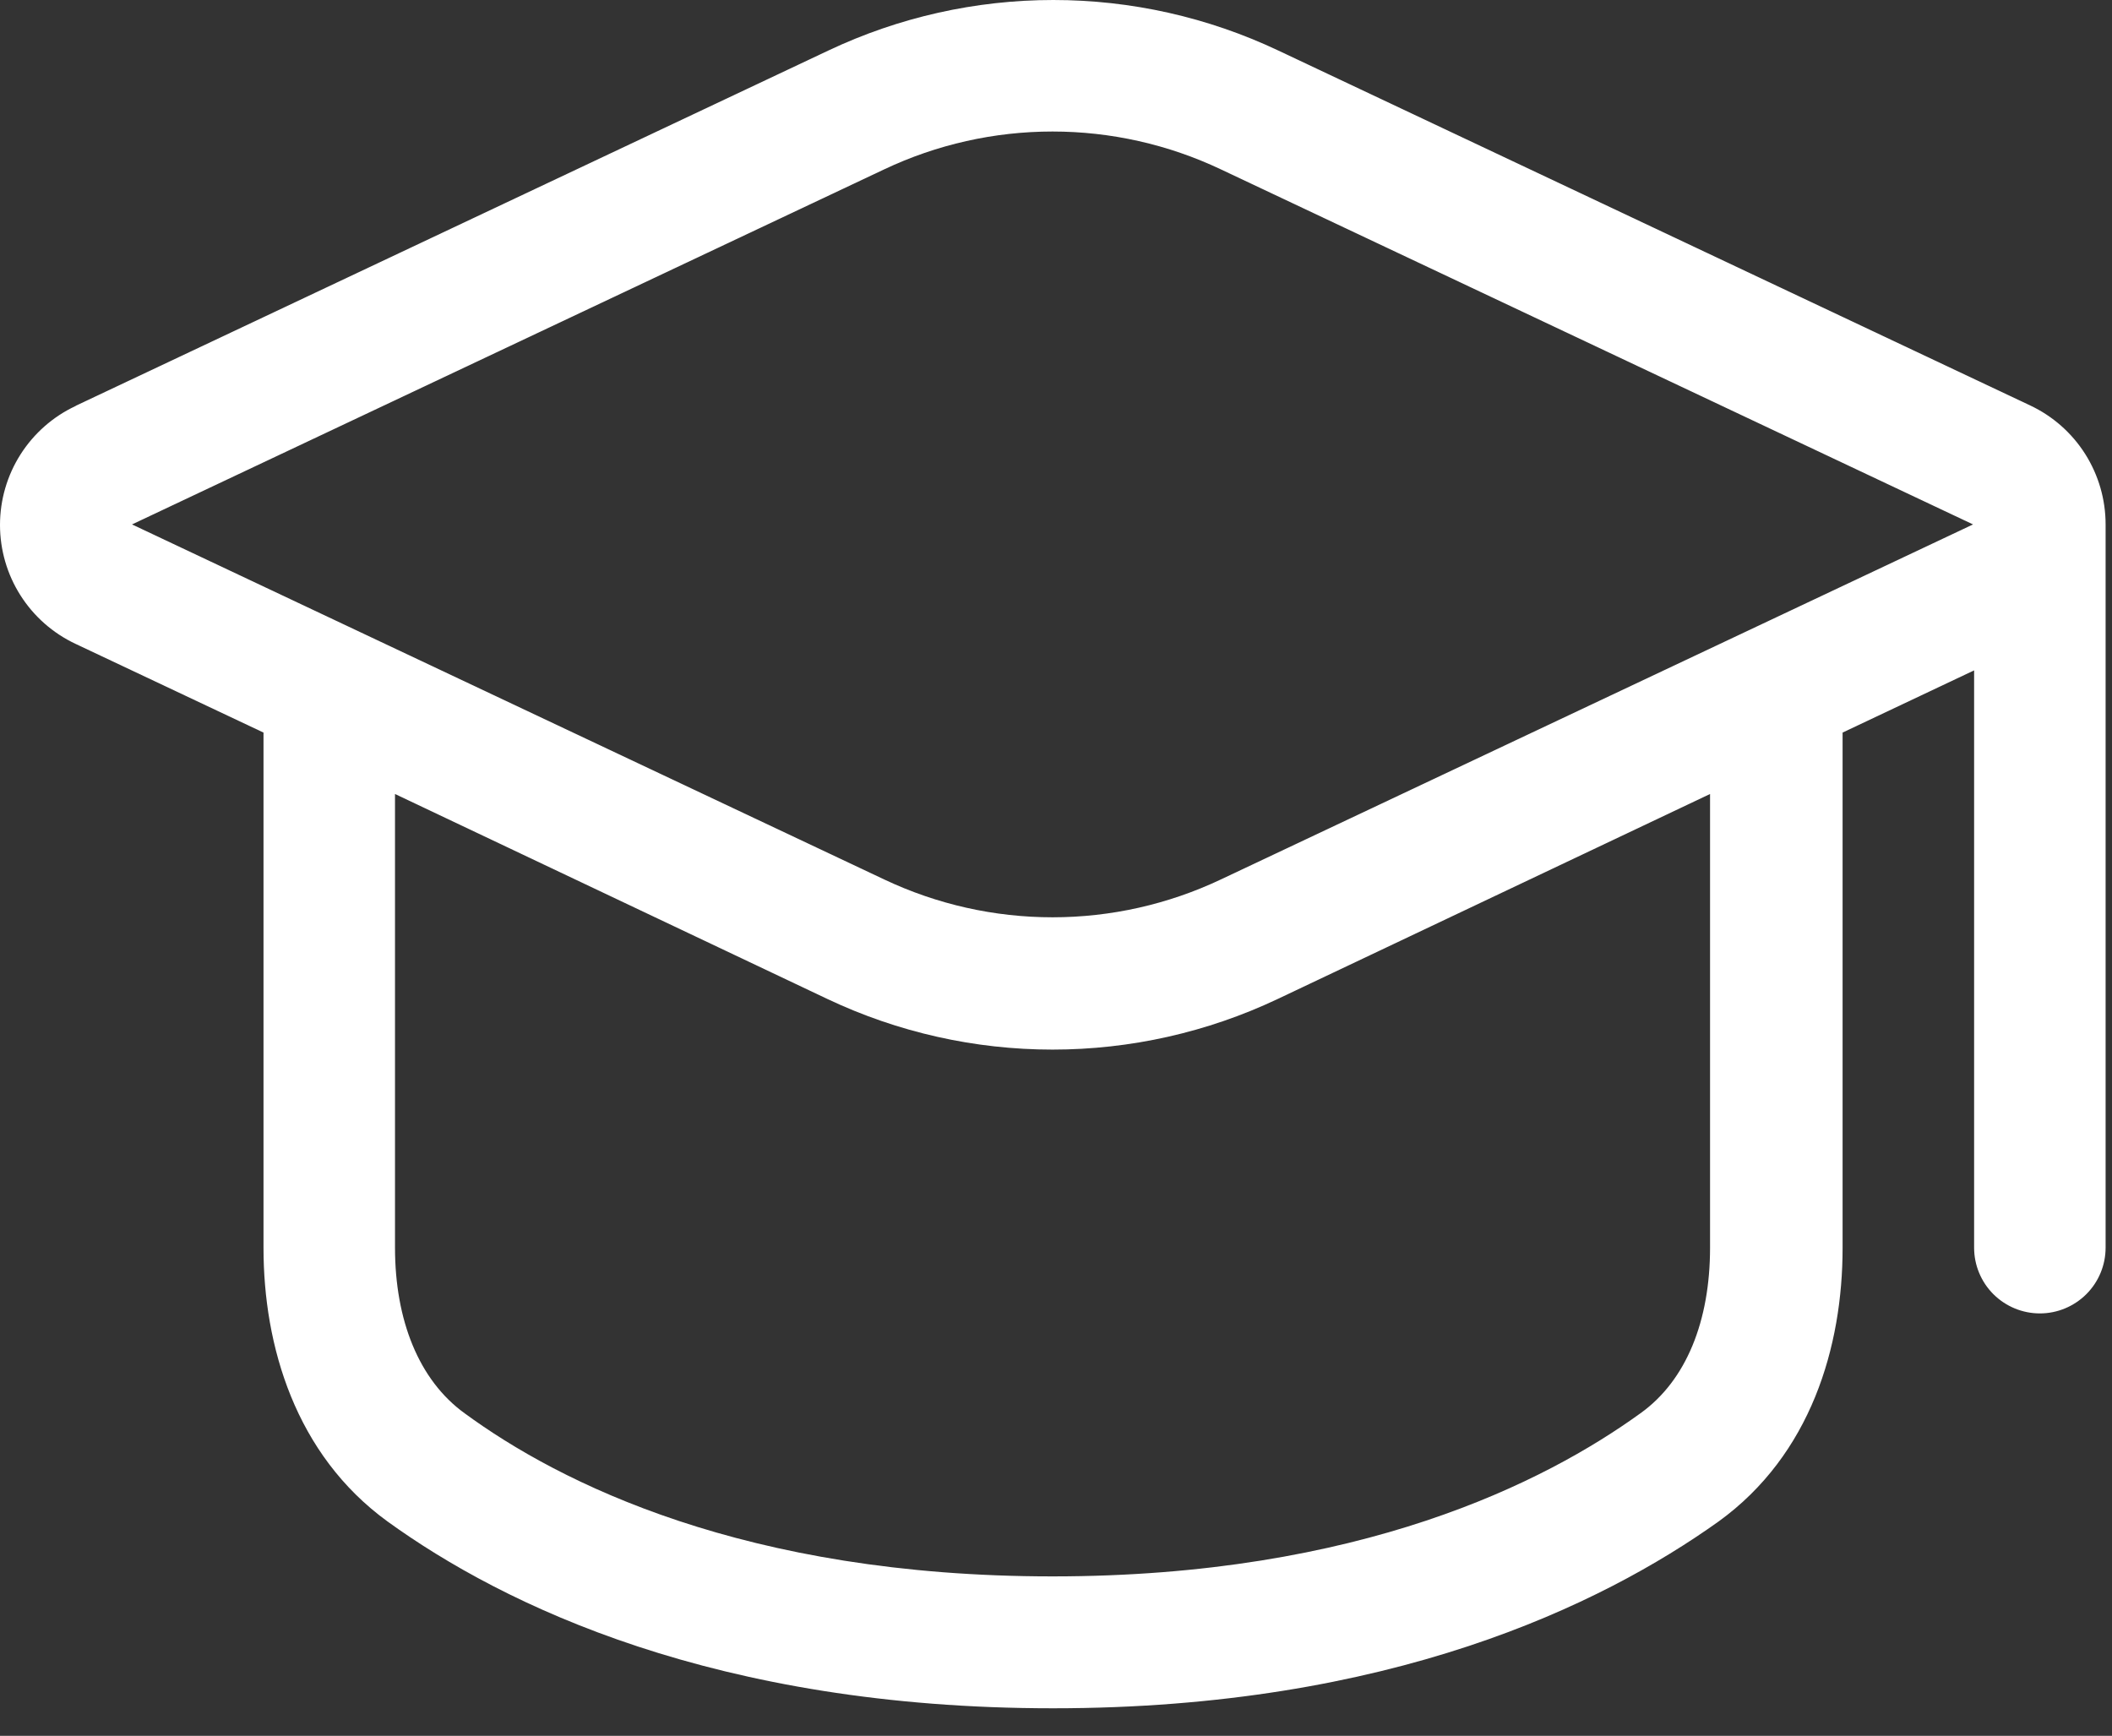 <svg width="73" height="60" viewBox="0 0 73 60" fill="none" xmlns="http://www.w3.org/2000/svg">
<rect x="0" y="0" width="73" height="60" fill="#333333" stroke="none"/>
<path fill-rule="evenodd" clip-rule="evenodd" d="M2.608 14.036C1.828 14.402 1.169 14.984 0.707 15.711C0.245 16.439 0 17.283 0 18.145C0 19.006 0.245 19.851 0.707 20.578C1.169 21.306 1.828 21.887 2.608 22.254L9.108 25.322V43.139C9.108 46.512 10.203 50.276 13.399 52.594C17.426 55.503 24.762 59.048 36.398 59.048C48.034 59.048 55.352 55.48 59.398 52.594C62.593 50.285 63.688 46.548 63.688 43.139V25.322L68.234 23.172V43.126C68.234 43.729 68.473 44.307 68.899 44.733C69.326 45.159 69.904 45.399 70.507 45.399C71.109 45.399 71.687 45.159 72.114 44.733C72.54 44.307 72.779 43.729 72.779 43.126V18.127C72.779 17.266 72.535 16.423 72.075 15.695C71.615 14.968 70.957 14.386 70.179 14.018L44.18 1.745C41.75 0.596 39.095 0 36.407 0C33.719 0 31.065 0.596 28.635 1.745L2.635 14.018L2.608 14.036ZM13.653 43.126V27.445L28.608 34.535C31.038 35.684 33.692 36.28 36.38 36.28C39.068 36.28 41.723 35.684 44.153 34.535L59.107 27.445V43.126C59.107 45.653 58.289 47.717 56.698 48.853C53.407 51.23 47.016 54.489 36.38 54.489C25.744 54.489 19.335 51.253 16.062 48.853C14.476 47.708 13.653 45.63 13.653 43.126ZM30.562 5.854C32.381 4.993 34.368 4.546 36.38 4.546C38.392 4.546 40.38 4.993 42.198 5.854L68.197 18.127L42.198 30.399C40.38 31.26 38.392 31.707 36.38 31.707C34.368 31.707 32.381 31.26 30.562 30.399L4.563 18.127L30.562 5.854Z" fill="white"/>
</svg>
